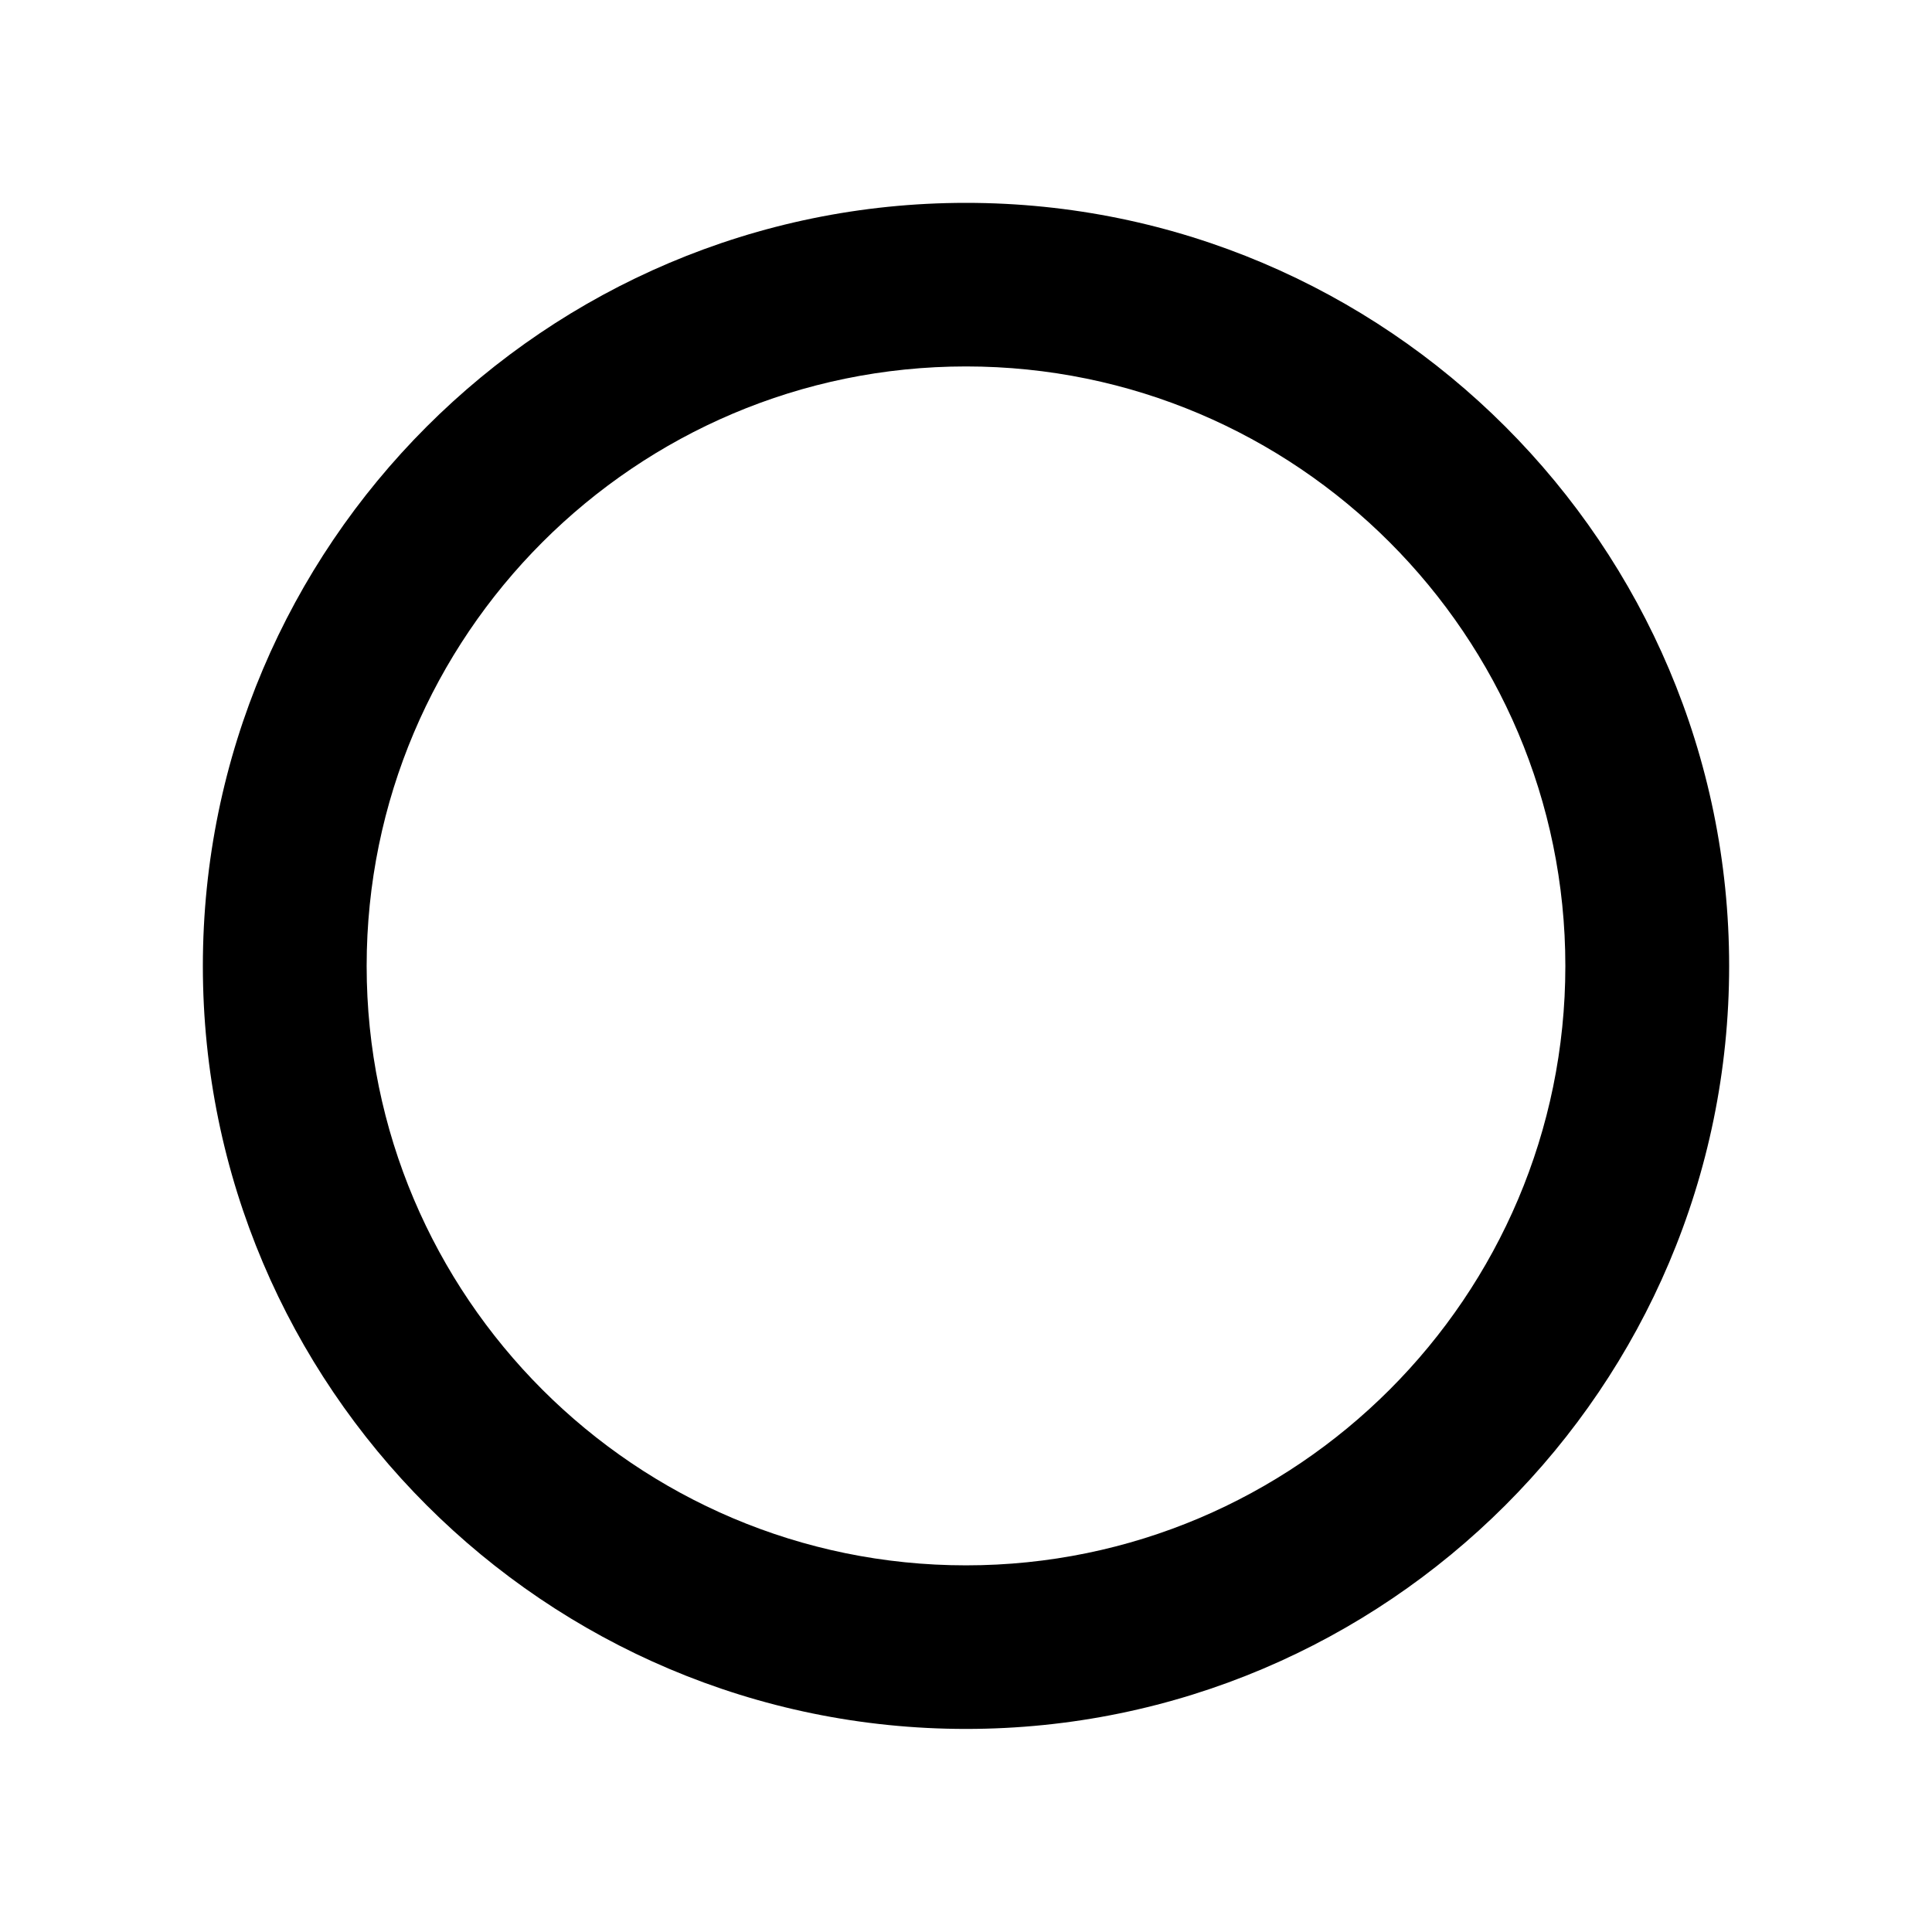 <svg width="9" height="9" viewBox="0 0 9 9" fill="none" xmlns="http://www.w3.org/2000/svg">
<path d="M4.5 0.945C2.54 0.945 0.945 2.54 0.945 4.5C0.945 6.46 2.54 8.054 4.5 8.054C6.46 8.054 8.055 6.46 8.055 4.5C8.055 2.54 6.46 0.945 4.5 0.945ZM4.5 7.292C2.96 7.292 1.708 6.04 1.708 4.5C1.708 2.96 2.96 1.707 4.5 1.707C6.04 1.707 7.292 2.96 7.292 4.5C7.292 6.04 6.04 7.292 4.5 7.292Z" fill="black"/>
</svg>
